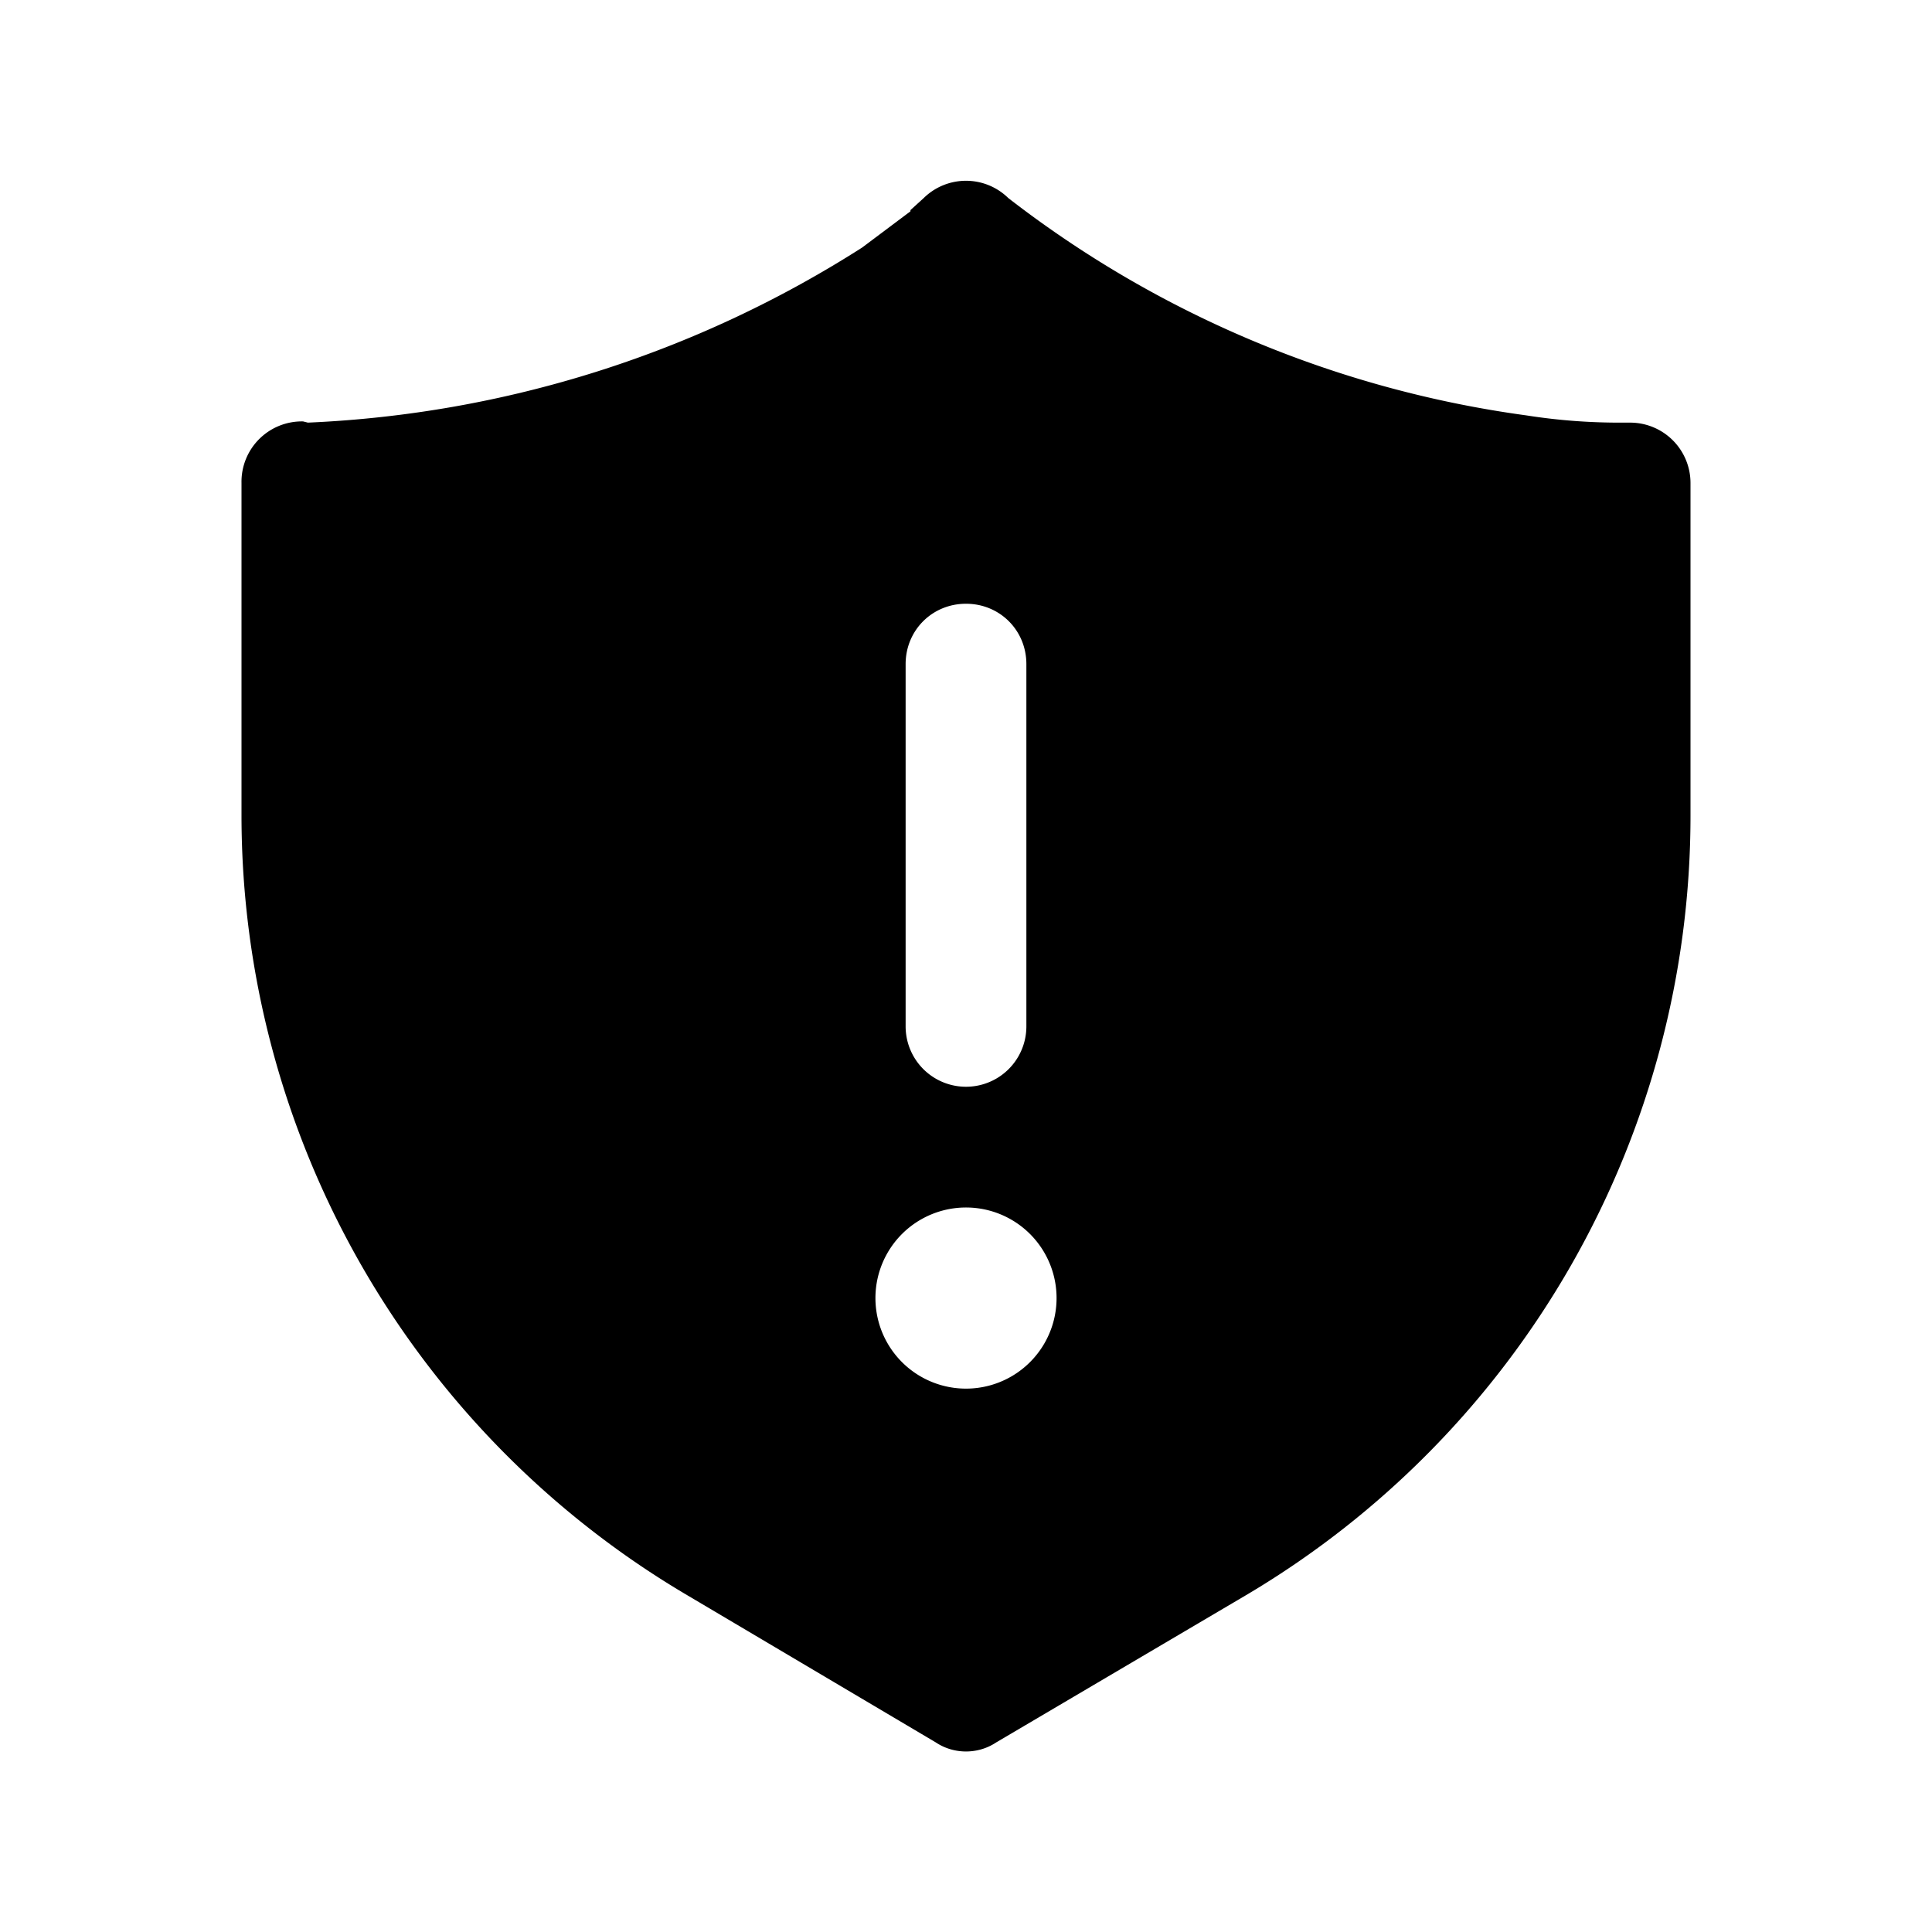 <svg width="16" height="16" viewBox="0 0 16 16" xmlns="http://www.w3.org/2000/svg"><path d="M7.54 1.75l-.4.3A9.27 9.27 0 012.55 3.5l-.04-.01A.5.5 0 002 4v2.76a7.5 7.5 0 003.69 6.45l2.06 1.22c.15.1.35.1.5 0l2.07-1.22A7.5 7.5 0 0014 6.76V4a.5.5 0 00-.5-.5h-.06a4.97 4.97 0 01-.8-.06 8.98 8.98 0 01-4.29-1.8.5.5 0 00-.7 0l-.11.1zM8 5c.28 0 .5.22.5.5v3a.5.5 0 01-1 0v-3c0-.28.22-.5.5-.5zm.75 5.75a.75.75 0 11-1.5 0 .75.75 0 011.5 0z"/></svg>